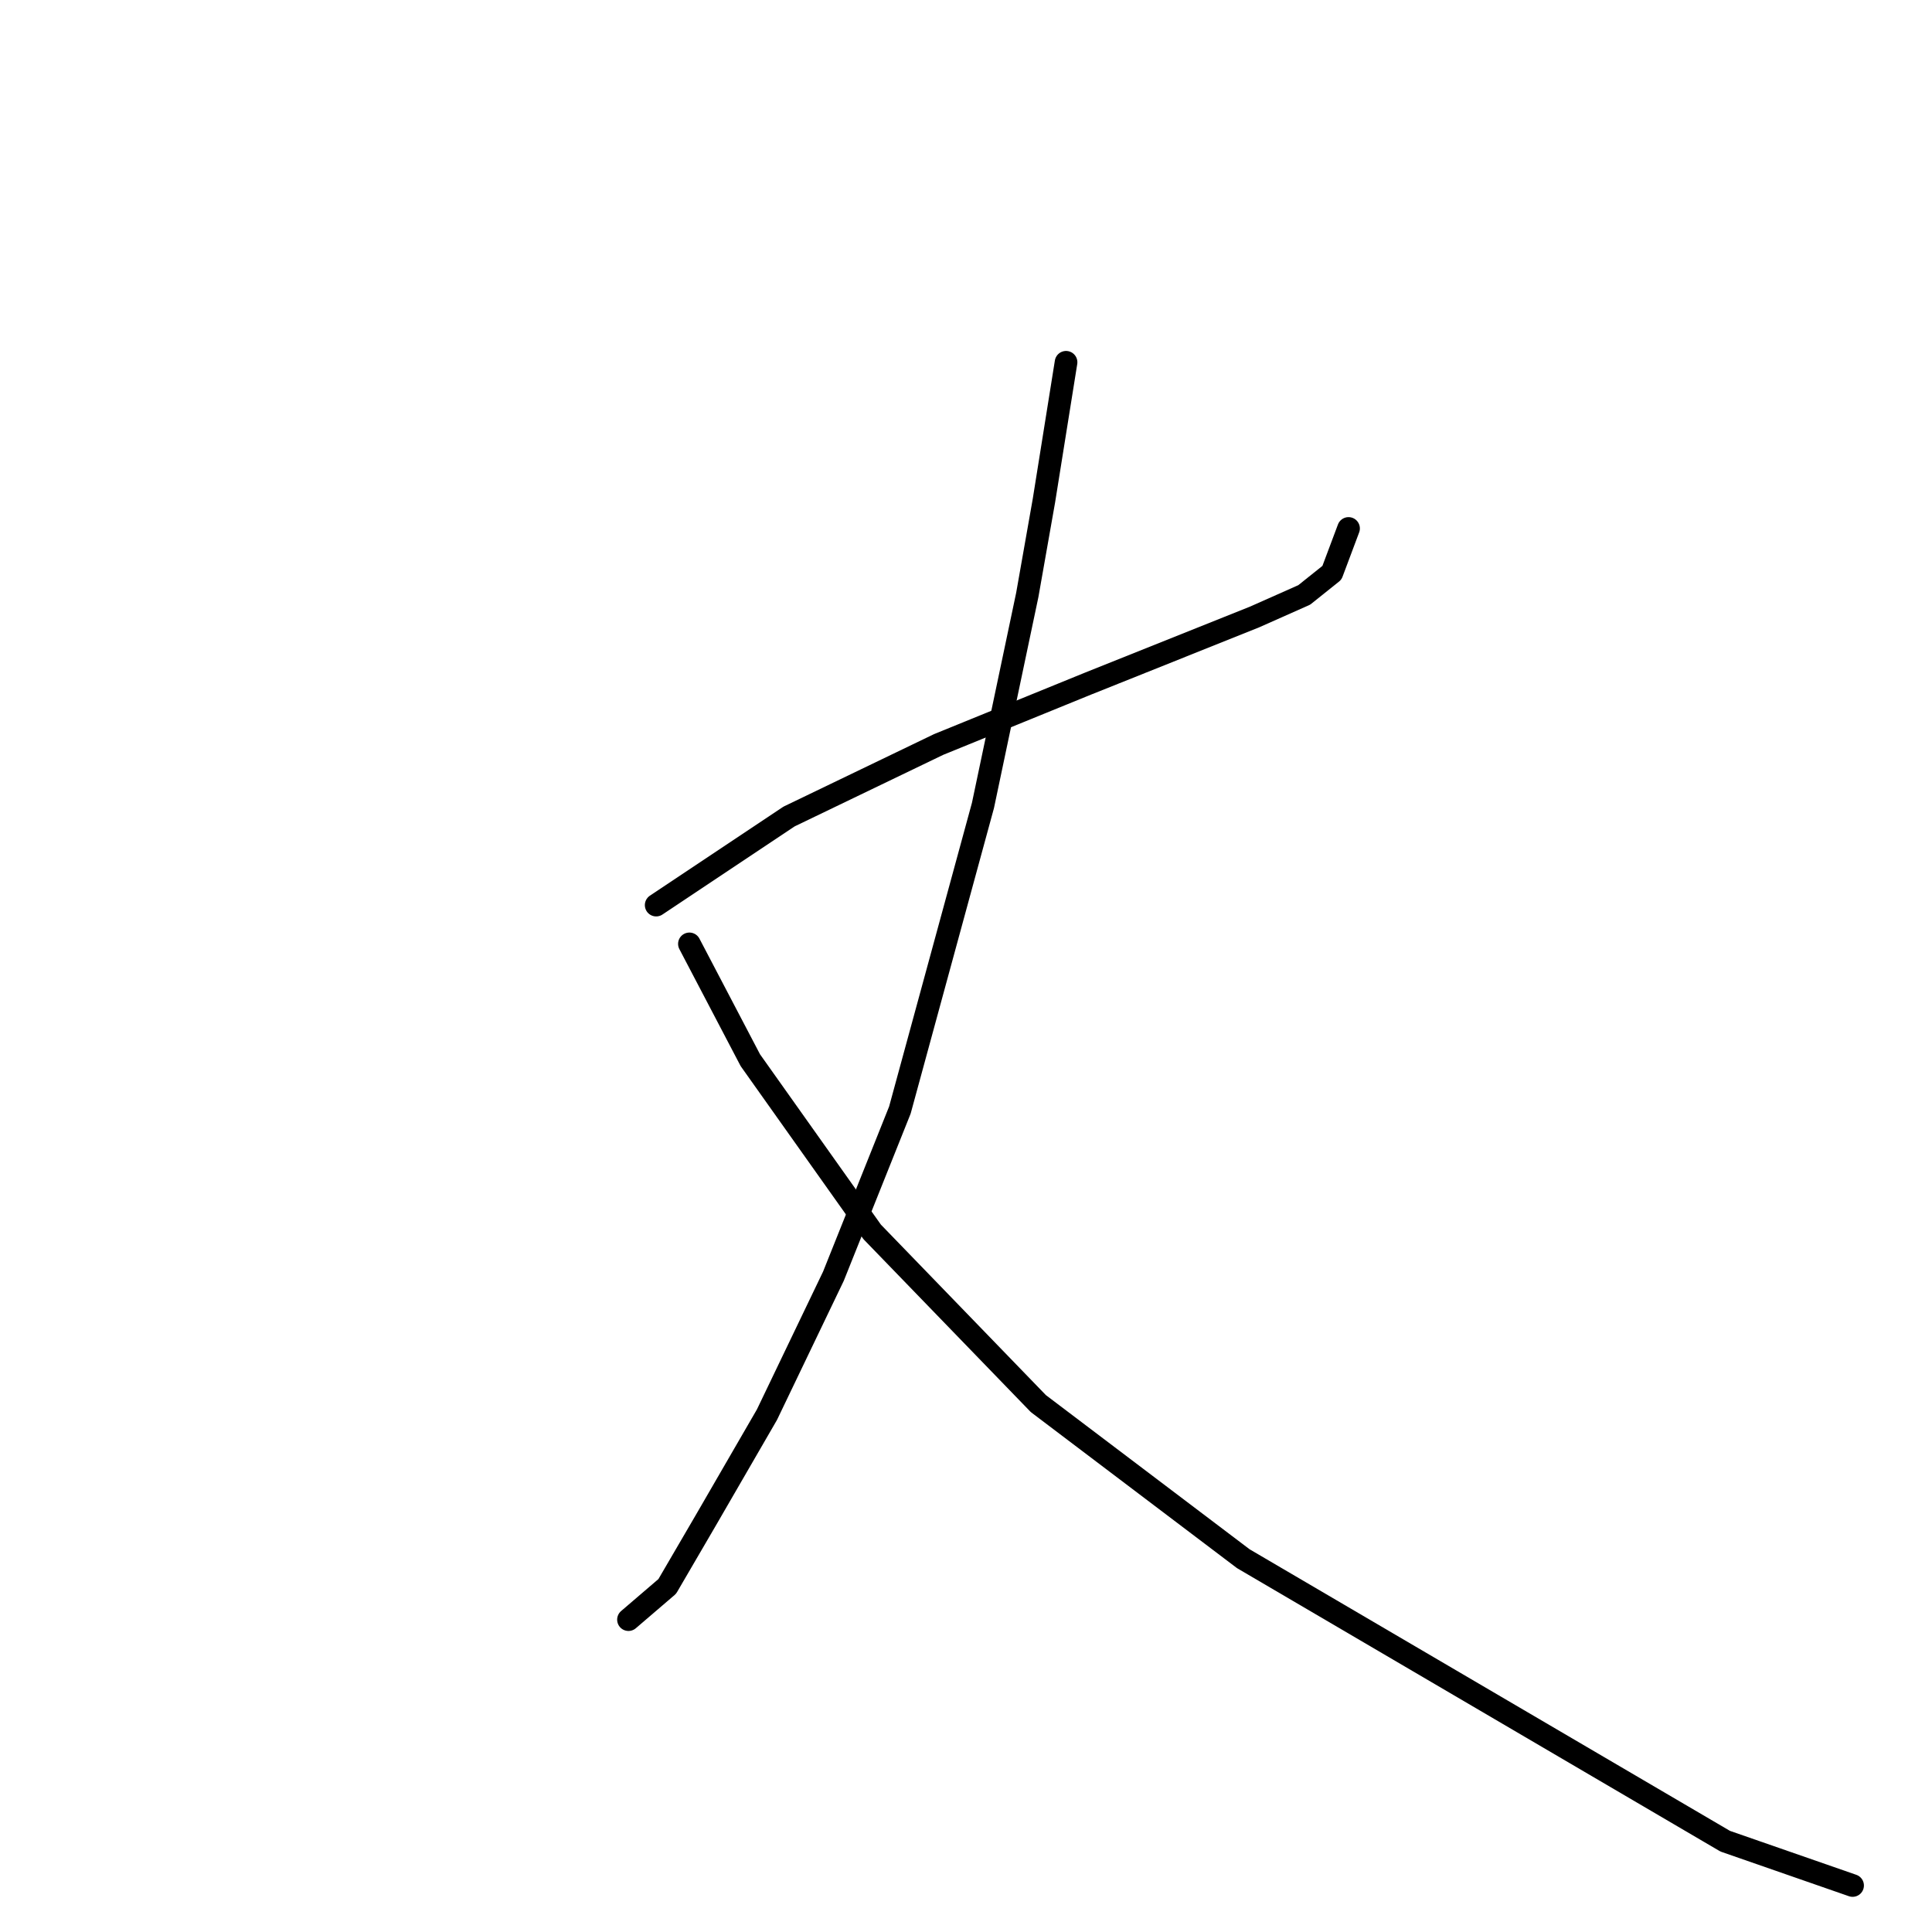 <?xml version="1.0" standalone="no"?>
    <svg width="256" height="256" xmlns="http://www.w3.org/2000/svg" version="1.1">
    <polyline stroke="black" stroke-width="3" stroke-linecap="round" fill="transparent" stroke-linejoin="round" points="86.946 119.931 104.561 108.188 124.377 98.646 144.194 90.573 166.213 81.765 172.818 78.83 176.488 75.894 178.69 70.022 178.69 70.022 " />
        <polyline stroke="black" stroke-width="3" stroke-linecap="round" fill="transparent" stroke-linejoin="round" points="141.258 48.004 138.323 66.352 136.121 78.83 130.249 106.72 119.24 147.087 110.432 169.106 101.625 187.454 93.552 201.399 88.414 210.207 83.276 214.611 83.276 214.611 " />
        <polyline stroke="black" stroke-width="3" stroke-linecap="round" fill="transparent" stroke-linejoin="round" points="91.35 125.068 99.423 140.481 115.57 163.234 137.589 185.986 164.745 206.537 207.314 231.491 228.599 243.969 245.479 249.84 245.479 249.84 " />
        </svg>